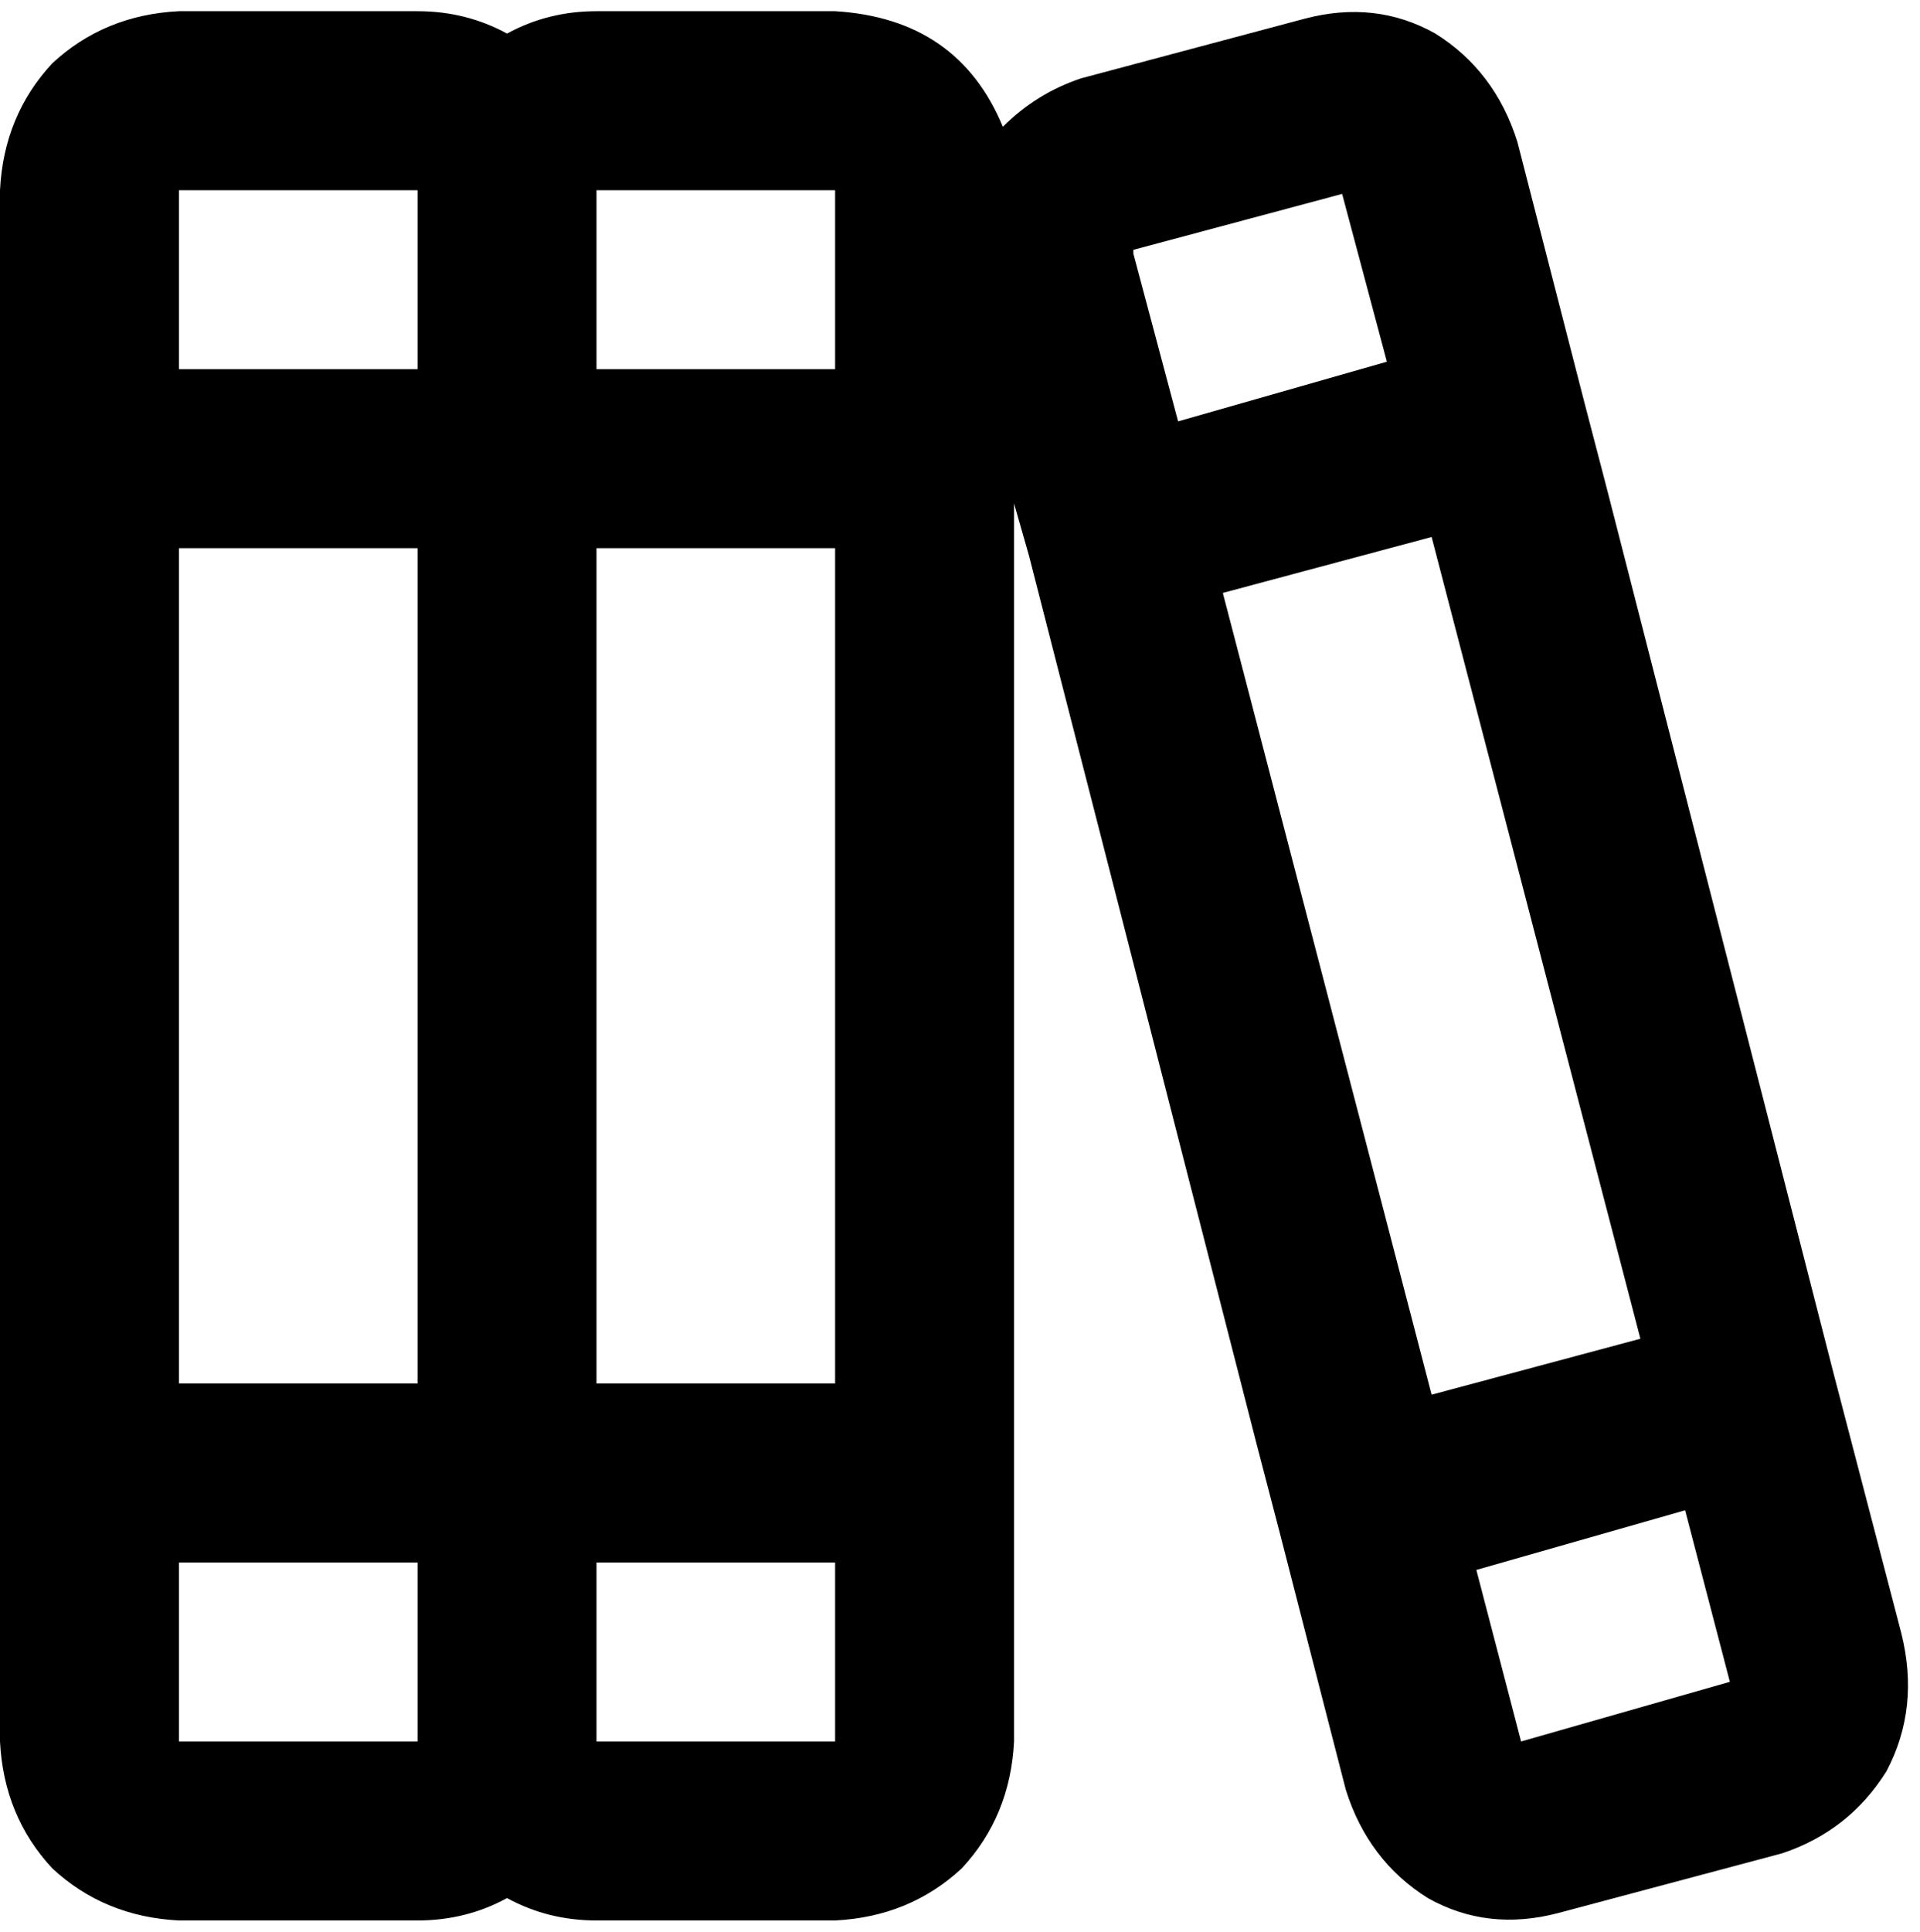 <svg xmlns="http://www.w3.org/2000/svg" viewBox="0 0 515 518">
  <path d="M 48 419 L 48 467 L 48 419 L 48 467 L 112 467 L 112 467 L 112 419 L 112 419 L 48 419 L 48 419 Z M 136 509 Q 125 515 112 515 L 48 515 L 48 515 Q 28 514 14 501 Q 1 487 0 467 L 0 419 L 0 419 L 0 395 L 0 395 L 0 371 L 0 371 L 0 147 L 0 147 L 0 123 L 0 123 L 0 99 L 0 99 L 0 51 L 0 51 Q 1 31 14 17 Q 28 4 48 3 L 112 3 L 112 3 Q 125 3 136 9 Q 147 3 160 3 L 224 3 L 224 3 Q 257 5 269 34 Q 278 25 290 21 L 350 5 L 350 5 Q 369 0 385 9 Q 401 19 407 38 L 425 108 L 425 108 L 431 131 L 431 131 L 492 369 L 492 369 L 498 392 L 498 392 L 510 438 L 510 438 Q 515 458 506 475 Q 496 491 478 497 L 418 513 L 418 513 Q 399 518 383 509 Q 367 499 361 480 L 343 410 L 343 410 L 337 387 L 337 387 L 276 149 L 276 149 L 272 135 L 272 135 L 272 147 L 272 147 L 272 371 L 272 371 L 272 395 L 272 395 L 272 419 L 272 419 L 272 467 L 272 467 Q 271 487 258 501 Q 244 514 224 515 L 160 515 L 160 515 Q 147 515 136 509 L 136 509 Z M 160 467 L 224 467 L 160 467 L 224 467 L 224 419 L 224 419 L 160 419 L 160 419 L 160 467 L 160 467 Z M 112 51 L 48 51 L 112 51 L 48 51 L 48 99 L 48 99 L 112 99 L 112 99 L 112 51 L 112 51 Z M 112 147 L 48 147 L 112 147 L 48 147 L 48 371 L 48 371 L 112 371 L 112 371 L 112 147 L 112 147 Z M 160 99 L 224 99 L 160 99 L 224 99 L 224 51 L 224 51 L 160 51 L 160 51 L 160 99 L 160 99 Z M 224 371 L 224 147 L 224 371 L 224 147 L 160 147 L 160 147 L 160 371 L 160 371 L 224 371 L 224 371 Z M 440 359 L 384 144 L 440 359 L 384 144 L 328 159 L 328 159 L 384 374 L 384 374 L 440 359 L 440 359 Z M 396 421 L 408 467 L 396 421 L 408 467 L 464 451 L 464 451 Q 464 451 464 451 Q 464 451 464 451 L 464 451 L 464 451 L 452 405 L 452 405 L 396 421 L 396 421 Z M 316 113 L 372 97 L 316 113 L 372 97 L 360 52 L 360 52 L 304 67 L 304 67 Q 304 67 304 67 Q 304 67 304 68 L 316 113 L 316 113 Z" />
</svg>